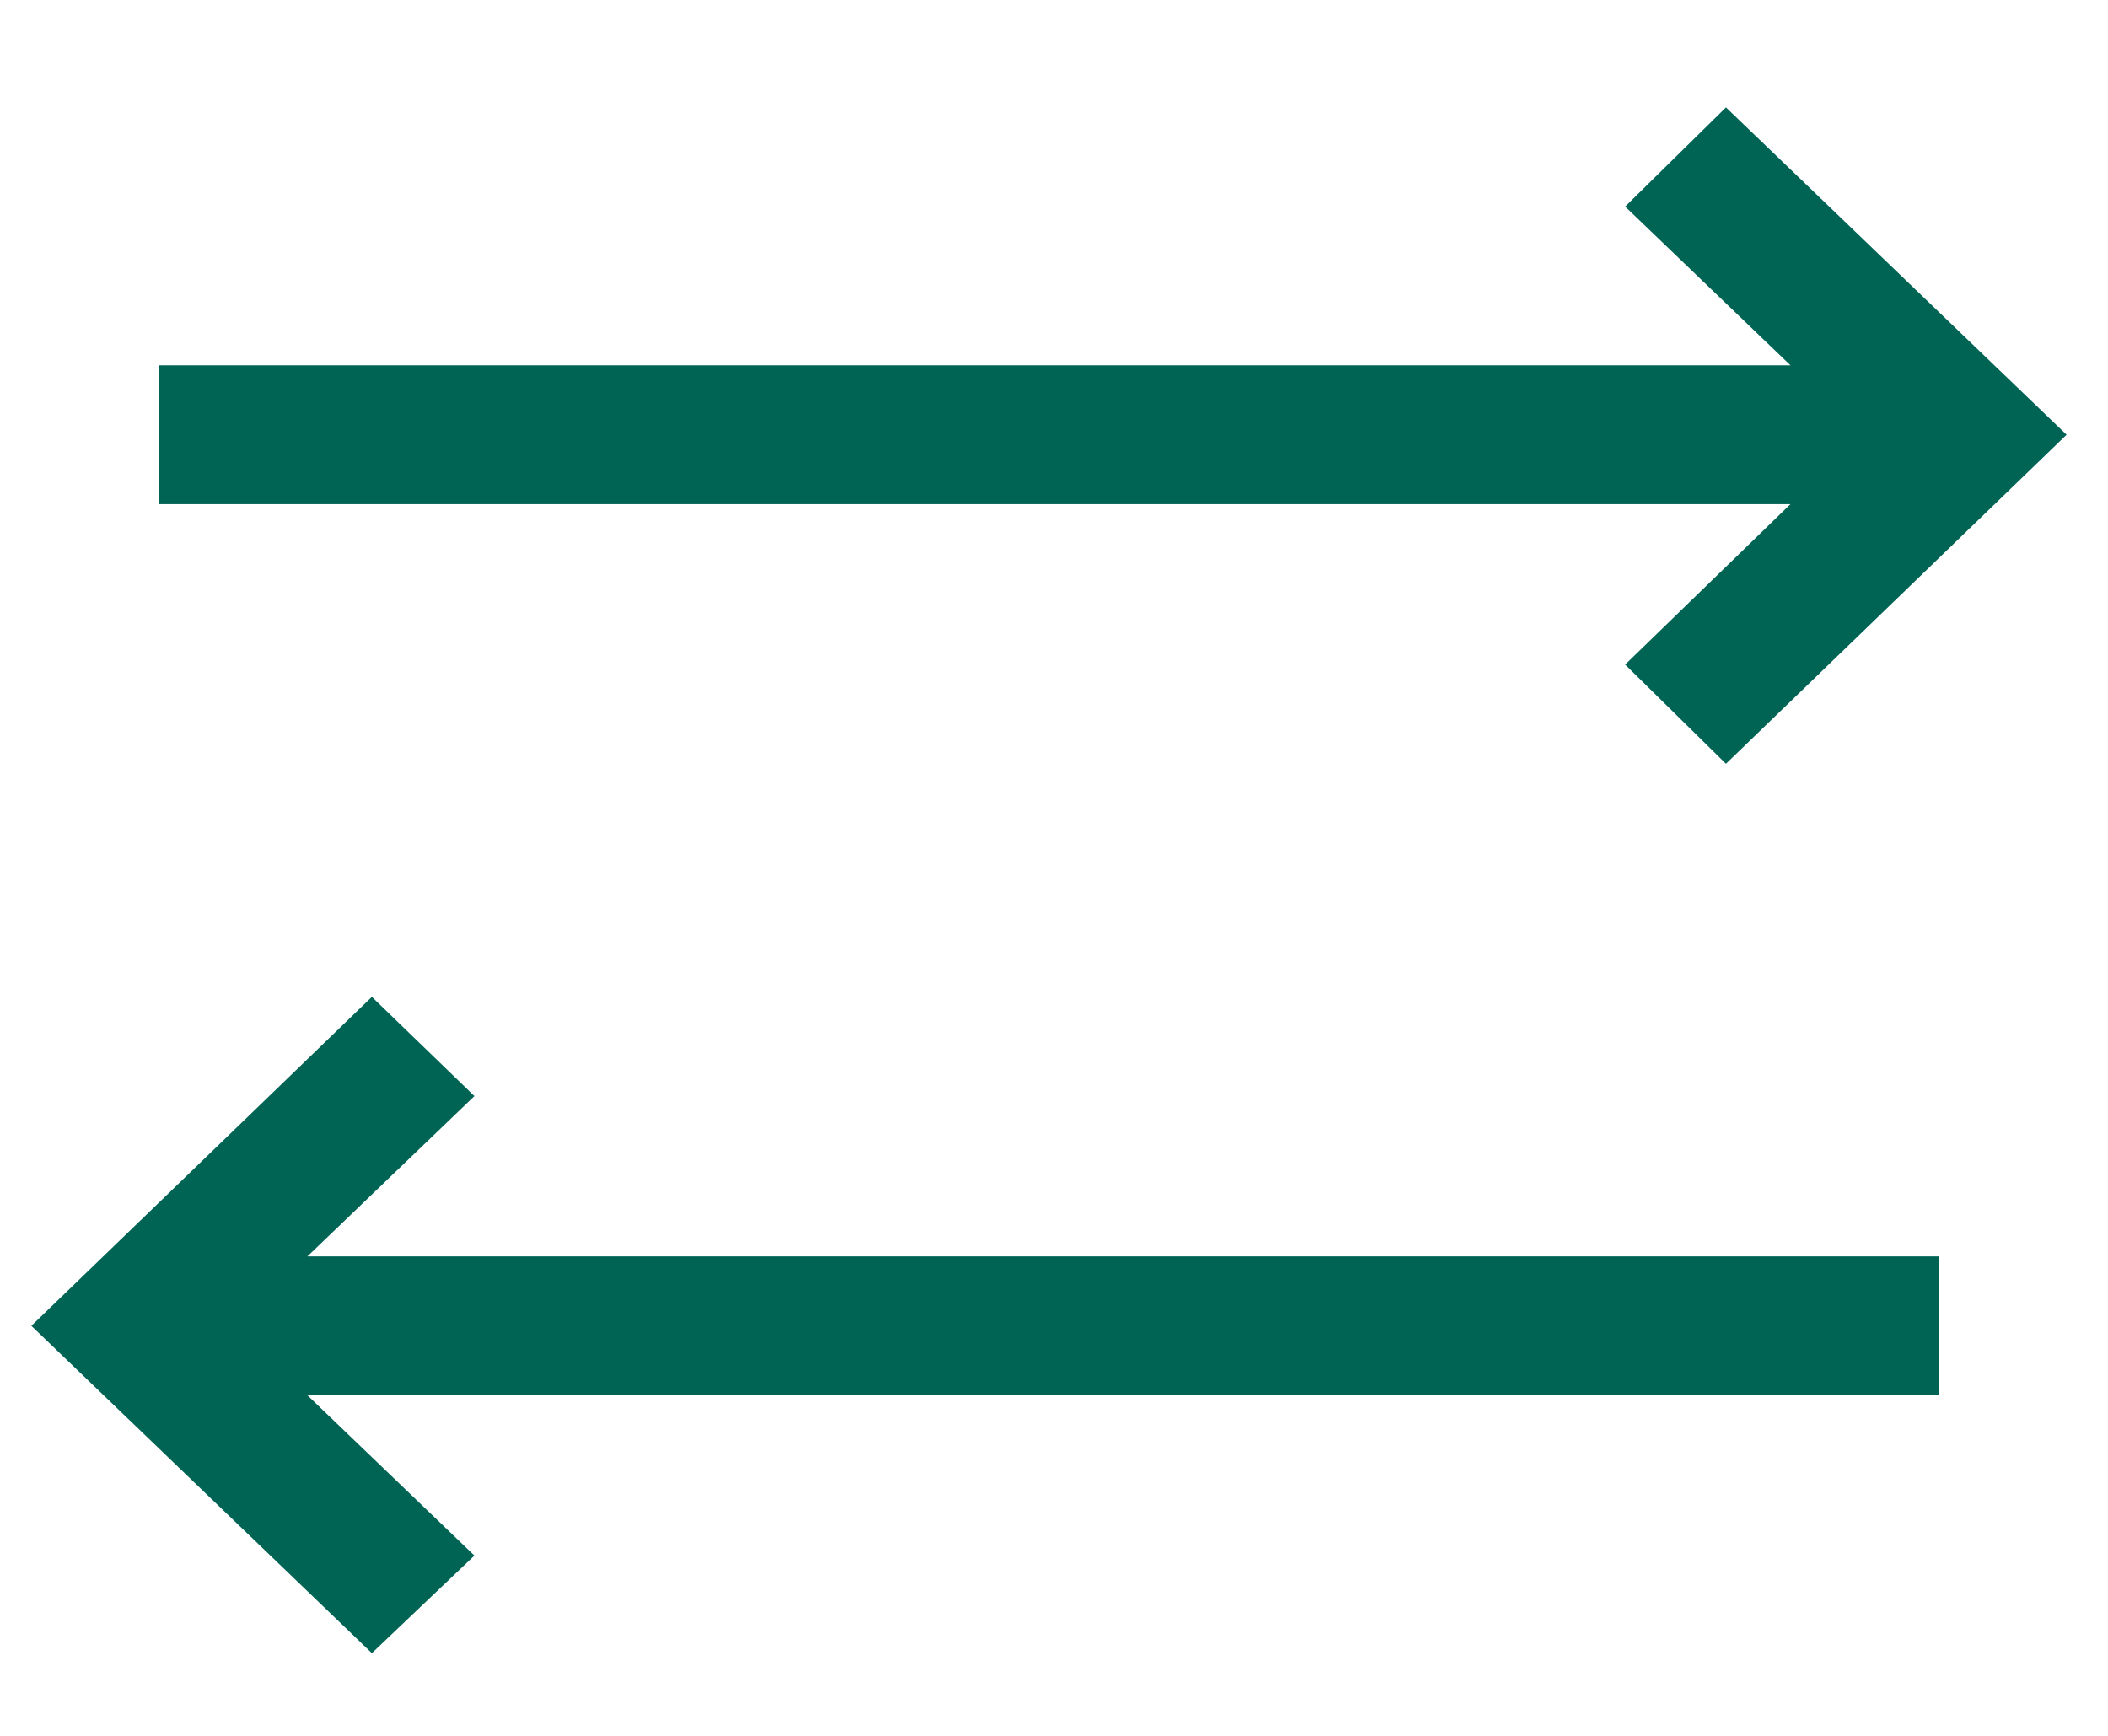 <svg width="17" height="14" viewBox="0 0 17 14" fill="none" xmlns="http://www.w3.org/2000/svg">
<path d="M13.919 6.16L13.106 5.36L14.439 4.066L1.279 4.066L1.279 2.946L14.439 2.946L13.106 1.666L13.919 0.866L16.666 3.506L13.919 6.16ZM2.479 10.133L15.639 10.133L15.639 11.253L2.479 11.253L3.826 12.546L2.999 13.333L0.253 10.693L2.999 8.04L3.826 8.84L2.479 10.133Z" fill="#006455"/>
</svg>
